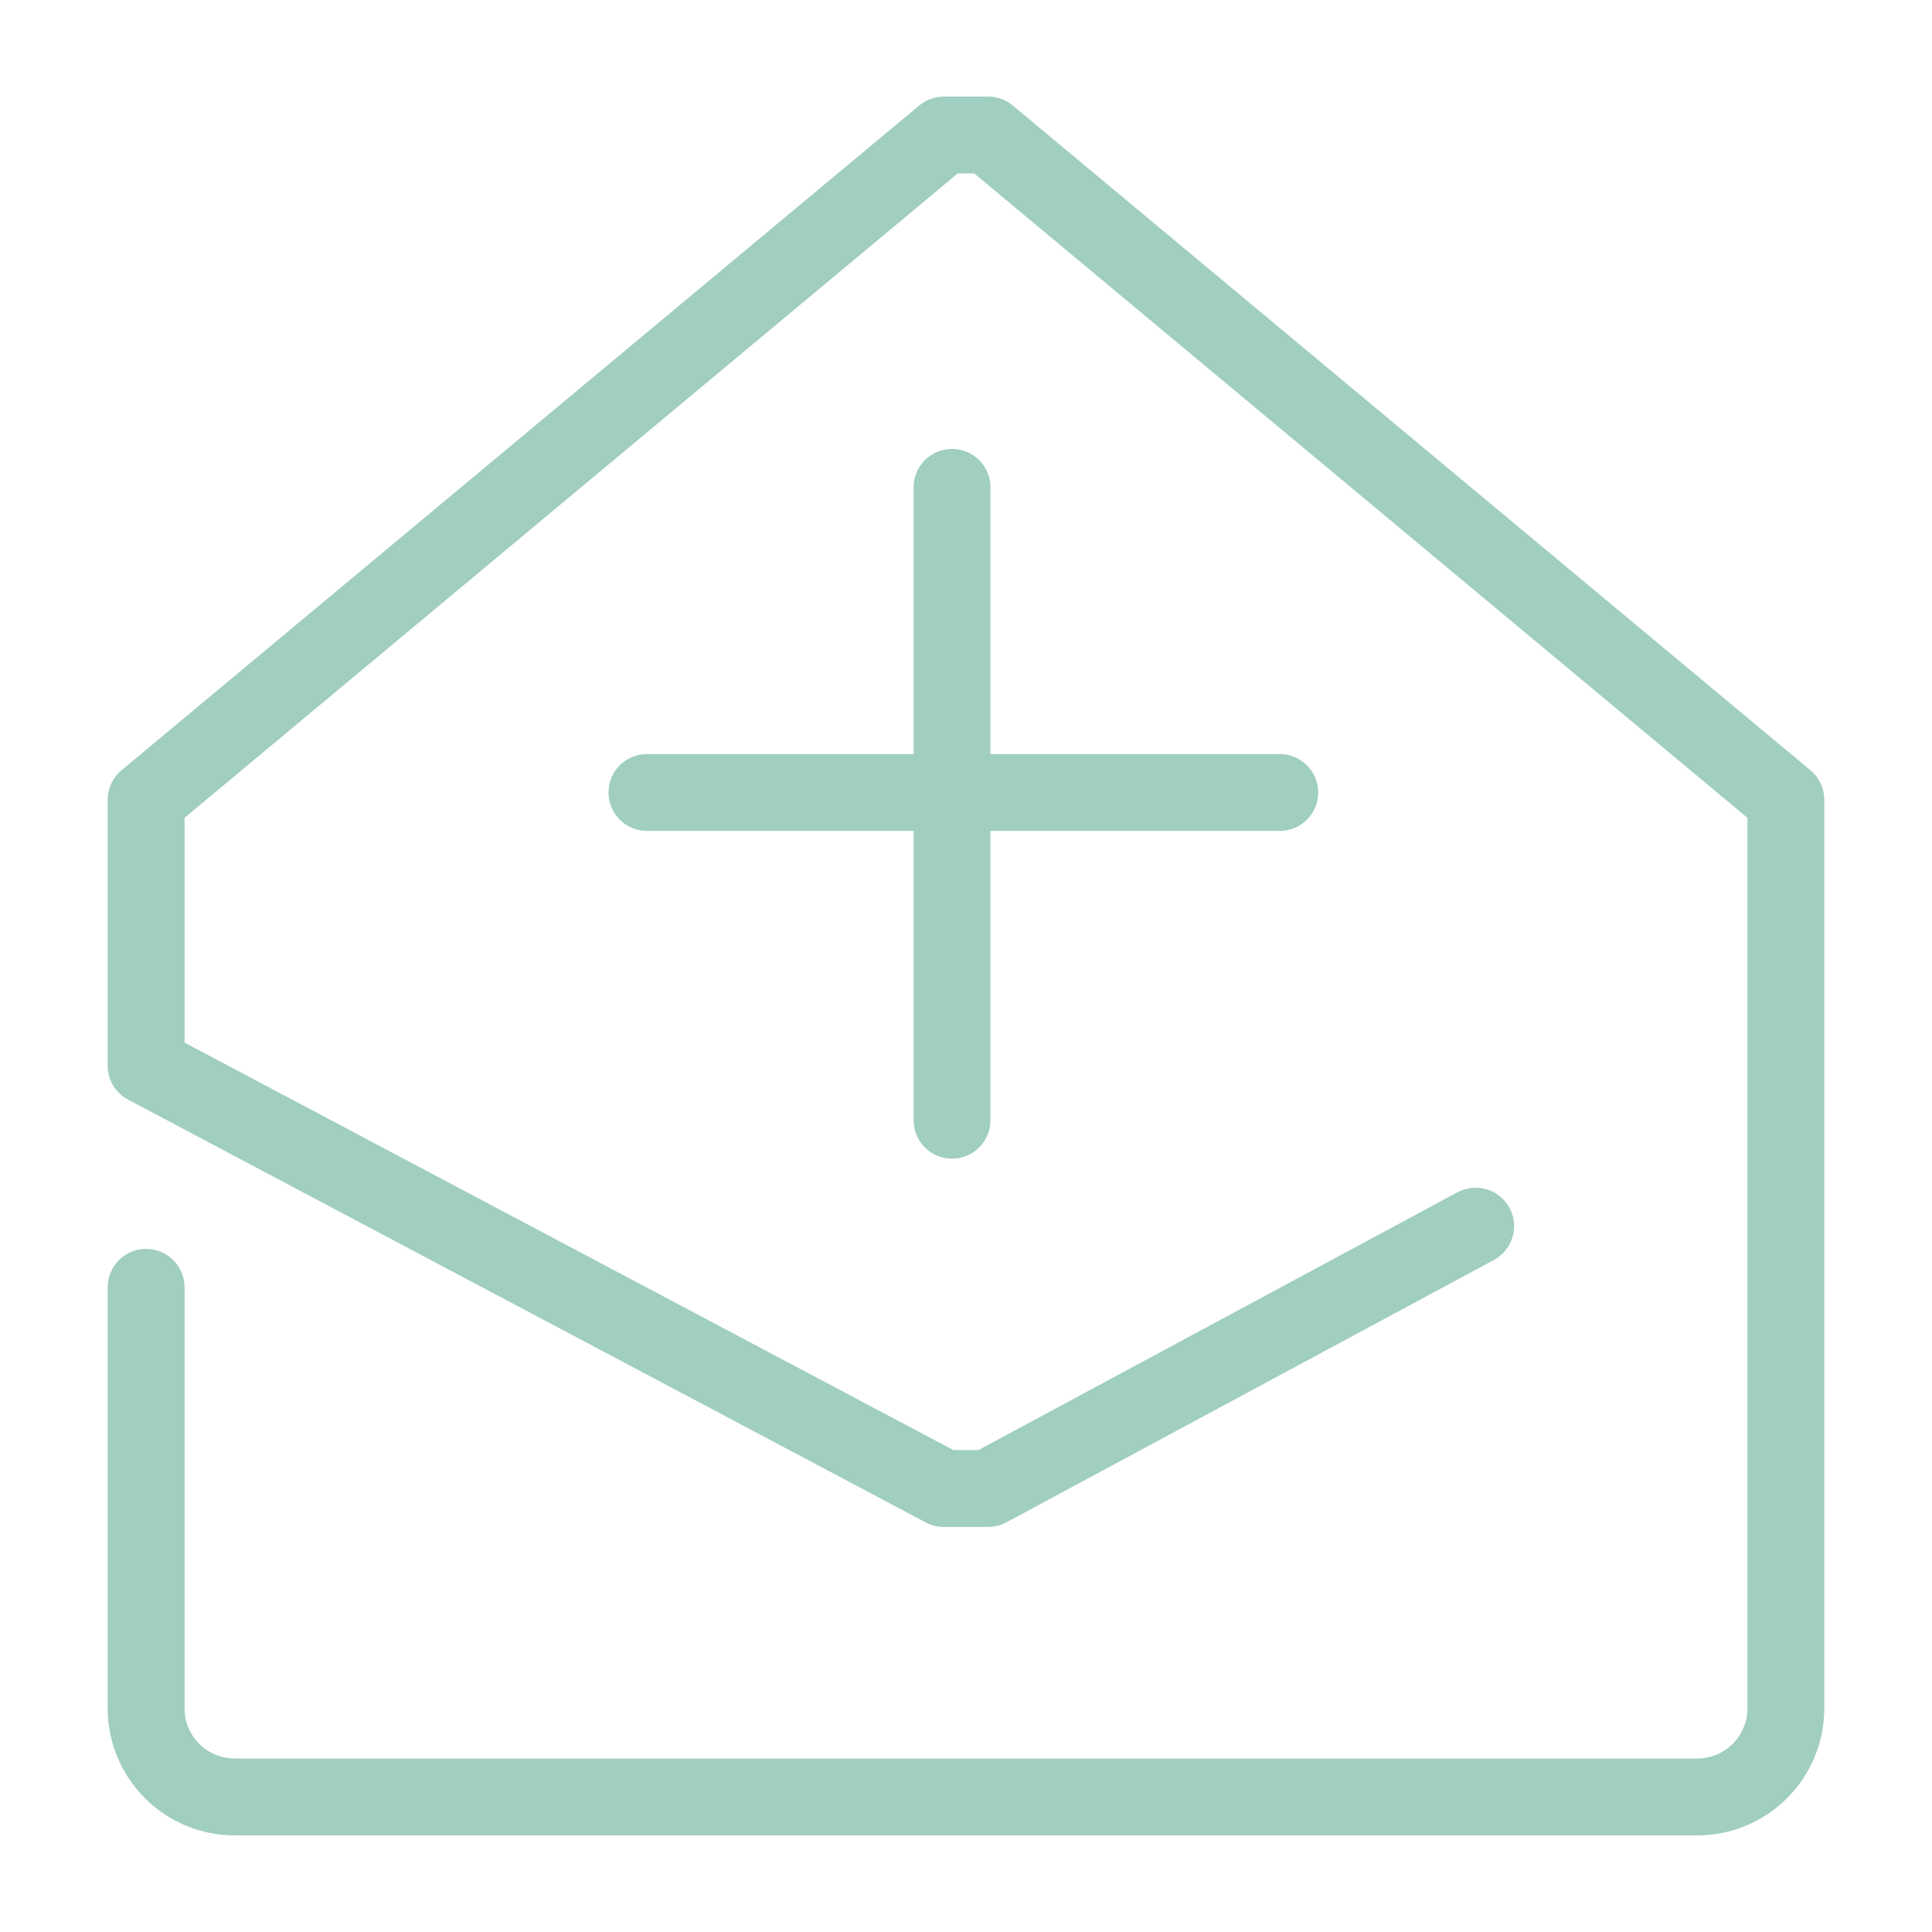 <svg width="40" height="40" viewBox="0 0 40 40" fill="none" xmlns="http://www.w3.org/2000/svg">
<g opacity="0.5">
<path fill-rule="evenodd" clip-rule="evenodd" d="M19.032 2.184C19.175 2.065 19.355 2 19.541 2H20.459C20.645 2 20.825 2.065 20.968 2.184L37.484 15.948C37.666 16.099 37.77 16.323 37.77 16.559V35.369C37.77 36.067 37.493 36.736 37 37.229C36.507 37.723 35.837 38 35.14 38H4.86C4.163 38 3.493 37.723 3 37.229C2.507 36.736 2.229 36.067 2.229 35.369V26.652C2.229 26.213 2.586 25.857 3.025 25.857C3.465 25.857 3.821 26.213 3.821 26.652V35.369C3.821 35.645 3.93 35.909 4.125 36.104C4.32 36.299 4.585 36.408 4.86 36.408H35.14C35.415 36.408 35.68 36.299 35.875 36.104C36.07 35.909 36.179 35.645 36.179 35.369V16.932L20.171 3.591H19.829L3.821 16.932V21.586L19.739 30.022H20.258L30.175 24.685C30.562 24.477 31.044 24.622 31.253 25.009C31.461 25.396 31.316 25.878 30.929 26.087L20.836 31.519C20.72 31.581 20.59 31.614 20.459 31.614H19.541C19.411 31.614 19.283 31.582 19.169 31.521L2.653 22.767C2.392 22.63 2.229 22.359 2.229 22.064V16.559C2.229 16.323 2.334 16.099 2.516 15.948L19.032 2.184Z" fill="#429D84"/>
<path fill-rule="evenodd" clip-rule="evenodd" d="M19.711 9.295C20.15 9.295 20.506 9.651 20.506 10.09V23.193C20.506 23.633 20.15 23.989 19.711 23.989C19.271 23.989 18.915 23.633 18.915 23.193V10.09C18.915 9.651 19.271 9.295 19.711 9.295Z" fill="#429D84"/>
<path fill-rule="evenodd" clip-rule="evenodd" d="M12.598 16.407C12.598 15.968 12.954 15.612 13.393 15.612L26.496 15.612C26.936 15.612 27.292 15.968 27.292 16.407C27.292 16.847 26.936 17.203 26.496 17.203L13.393 17.203C12.954 17.203 12.598 16.847 12.598 16.407Z" fill="#429D84"/>
</g>
</svg>
